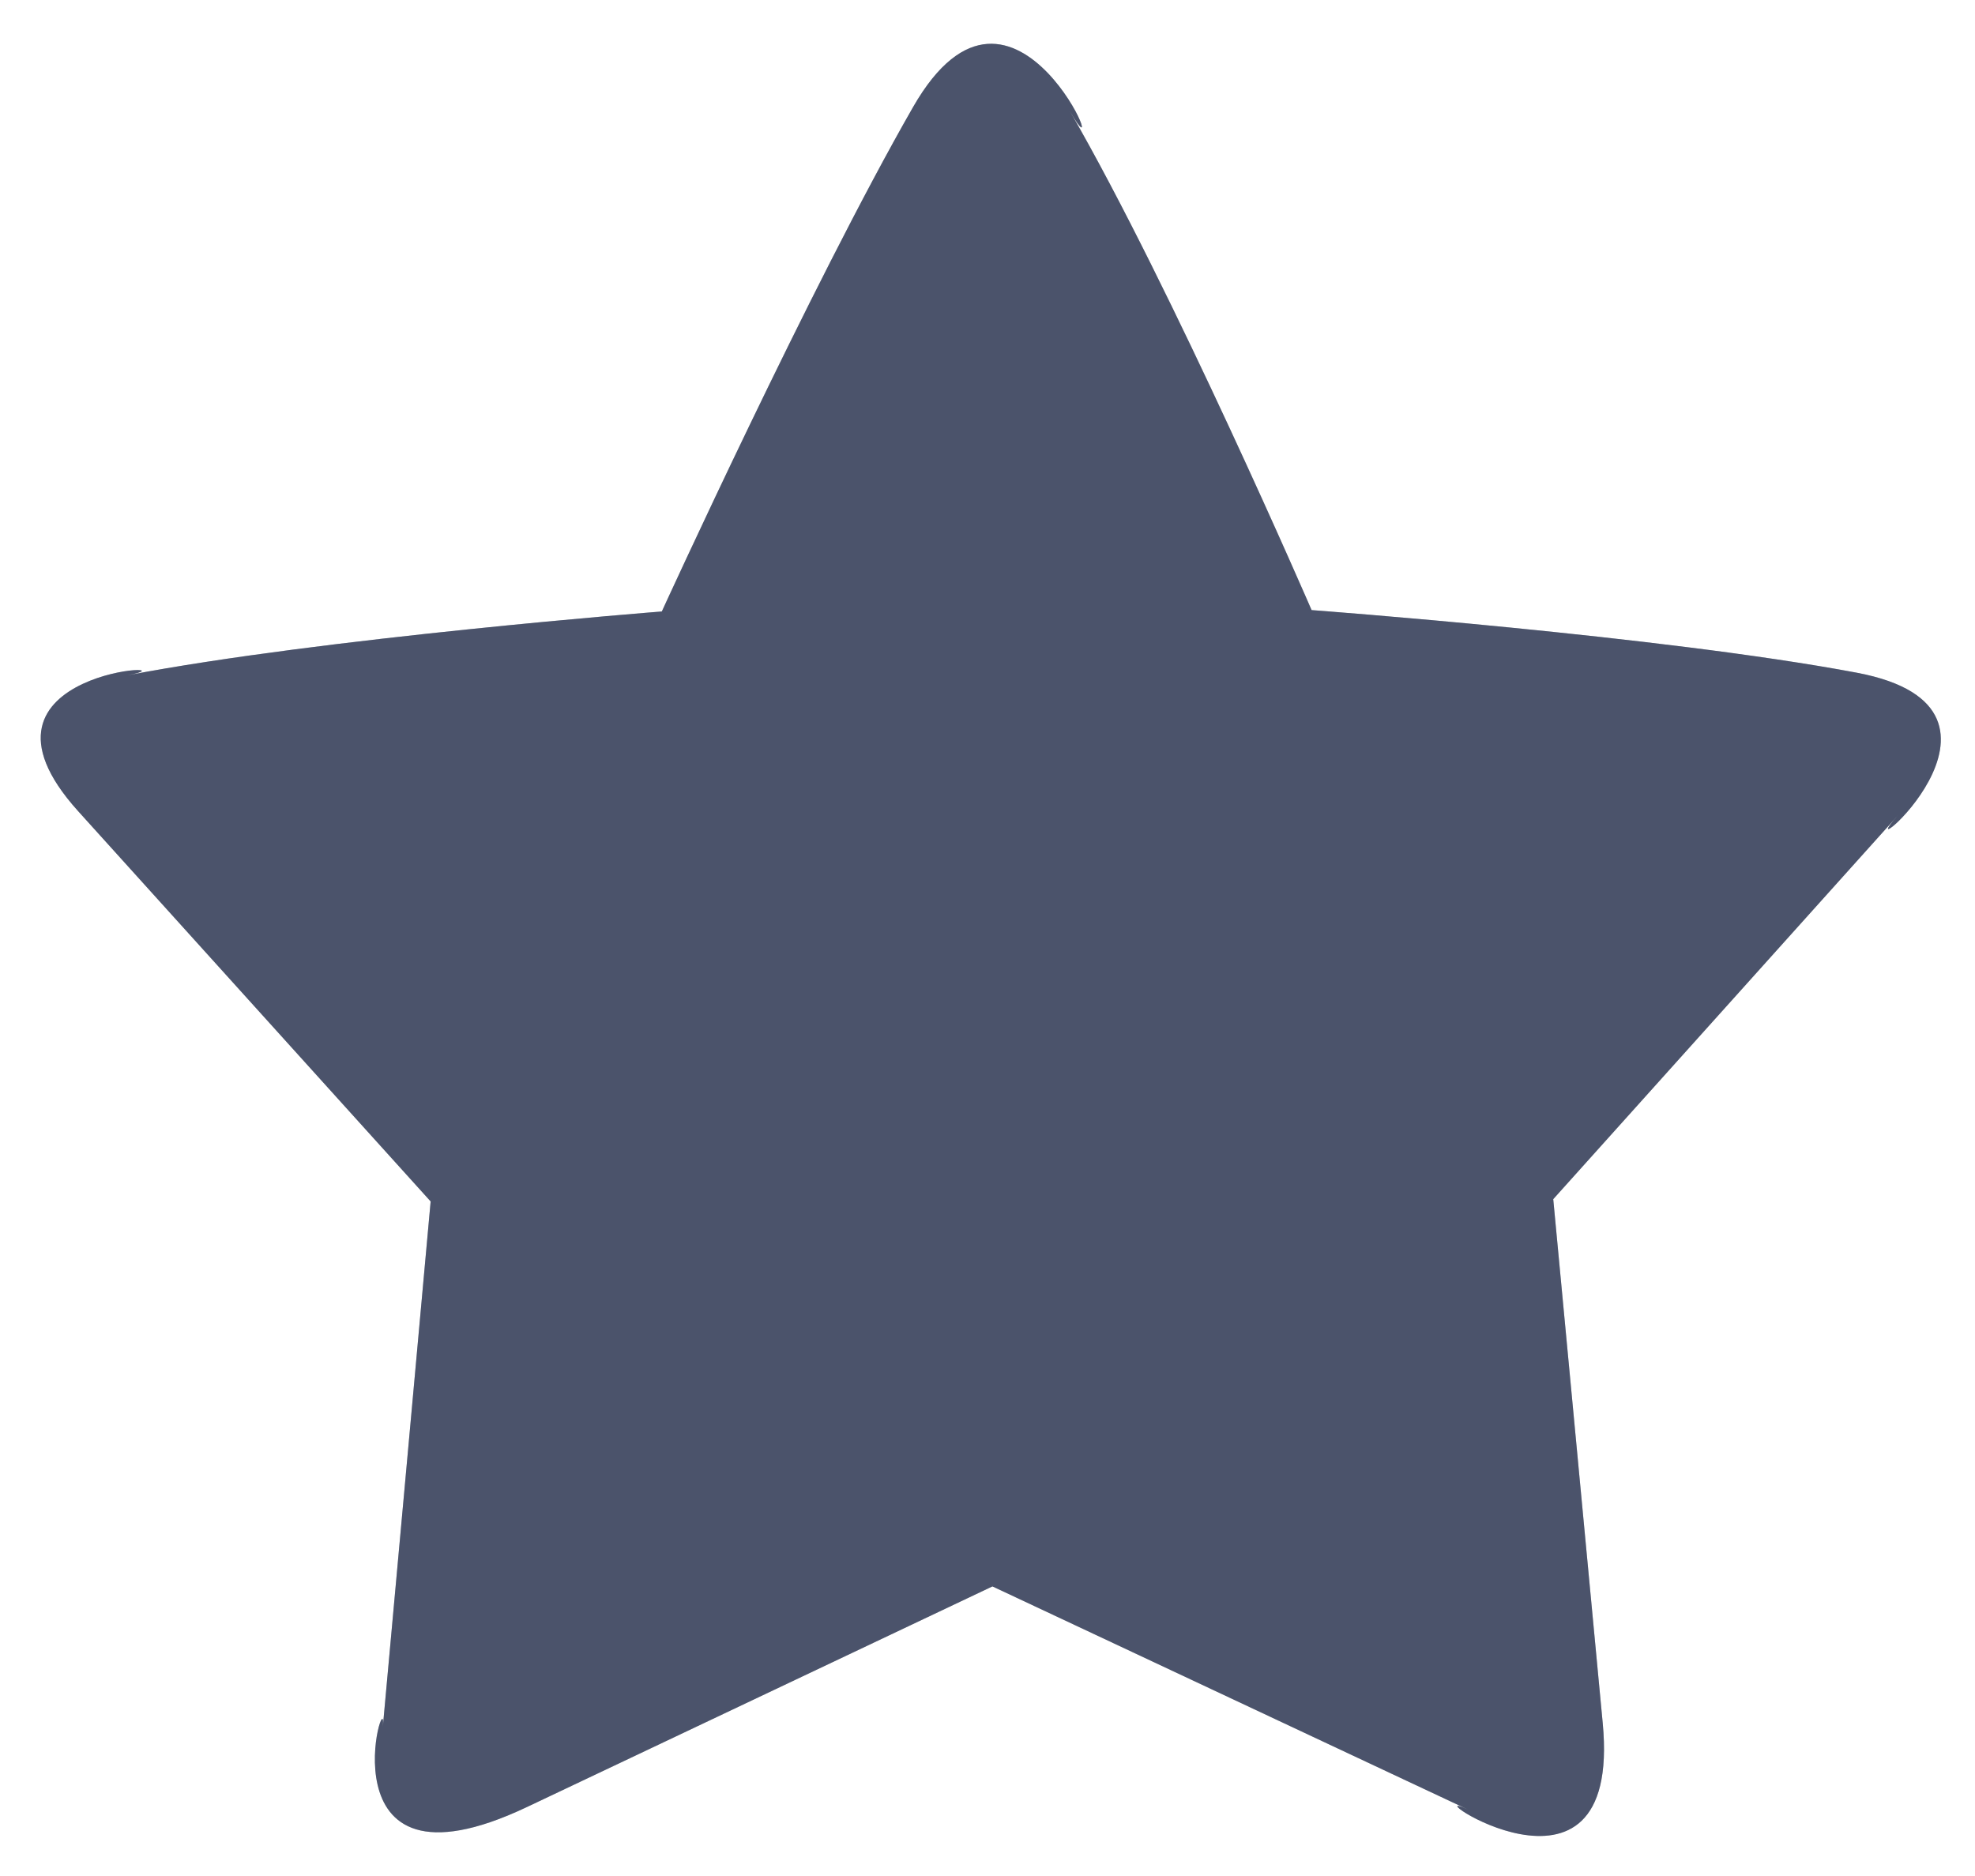 <svg id="SvgjsSvg1021" xmlns="http://www.w3.org/2000/svg" version="1.1" xmlns:xlink="http://www.w3.org/1999/xlink" xmlns:svgjs="http://svgjs.com/svgjs" width="20" height="19" viewBox="0 0 20 19"><title>favourite copy 4</title><desc>Created with Avocode.</desc><defs id="SvgjsDefs1022"></defs><path id="SvgjsPath1023" d="M411.335 594.302C413.055 593.487 416.05 592.067 416.05 592.067C416.05 592.067 418.993 593.448 420.865 594.327C420.258 594.042 422.431 595.568 422.23 593.451C422.038 591.415 421.729 588.145 421.729 588.145C421.729 588.145 423.876 585.754 425.217 584.261C424.657 584.884 426.757 583.182 424.802 582.813C422.825 582.441 419.282 582.179 419.282 582.179C419.282 582.179 417.873 578.924 416.833 577.124C417.317 577.962 416.284 575.273 415.246 577.085C414.214 578.885 412.702 582.193 412.702 582.193C412.702 582.193 409.266 582.461 407.288 582.84C408.063 582.692 405.478 582.76 406.791 584.215C408.131 585.698 410.361 588.168 410.361 588.168C410.361 588.168 410.063 591.452 409.877 593.487C409.925 592.961 409.201 595.313 411.335 594.302Z " fill="#bdc3c7" fill-opacity="1" transform="matrix(1,0,0,1,-406,-576)"></path><path id="SvgjsPath1024" d="M411.335 594.302C413.055 593.487 416.05 592.067 416.05 592.067C416.05 592.067 418.993 593.448 420.865 594.327C420.258 594.042 422.431 595.568 422.23 593.451C422.038 591.415 421.729 588.145 421.729 588.145C421.729 588.145 423.876 585.754 425.217 584.261C424.657 584.884 426.757 583.182 424.802 582.813C422.825 582.441 419.282 582.179 419.282 582.179C419.282 582.179 417.873 578.924 416.833 577.124C417.317 577.962 416.284 575.273 415.246 577.085C414.214 578.885 412.702 582.193 412.702 582.193C412.702 582.193 409.266 582.461 407.288 582.84C408.063 582.692 405.478 582.76 406.791 584.215C408.131 585.698 410.361 588.168 410.361 588.168C410.361 588.168 410.063 591.452 409.877 593.487C409.925 592.961 409.201 595.313 411.335 594.302Z " fill="#4b536b" fill-opacity="1" transform="matrix(1,0,0,1,-406,-576)"></path></svg>